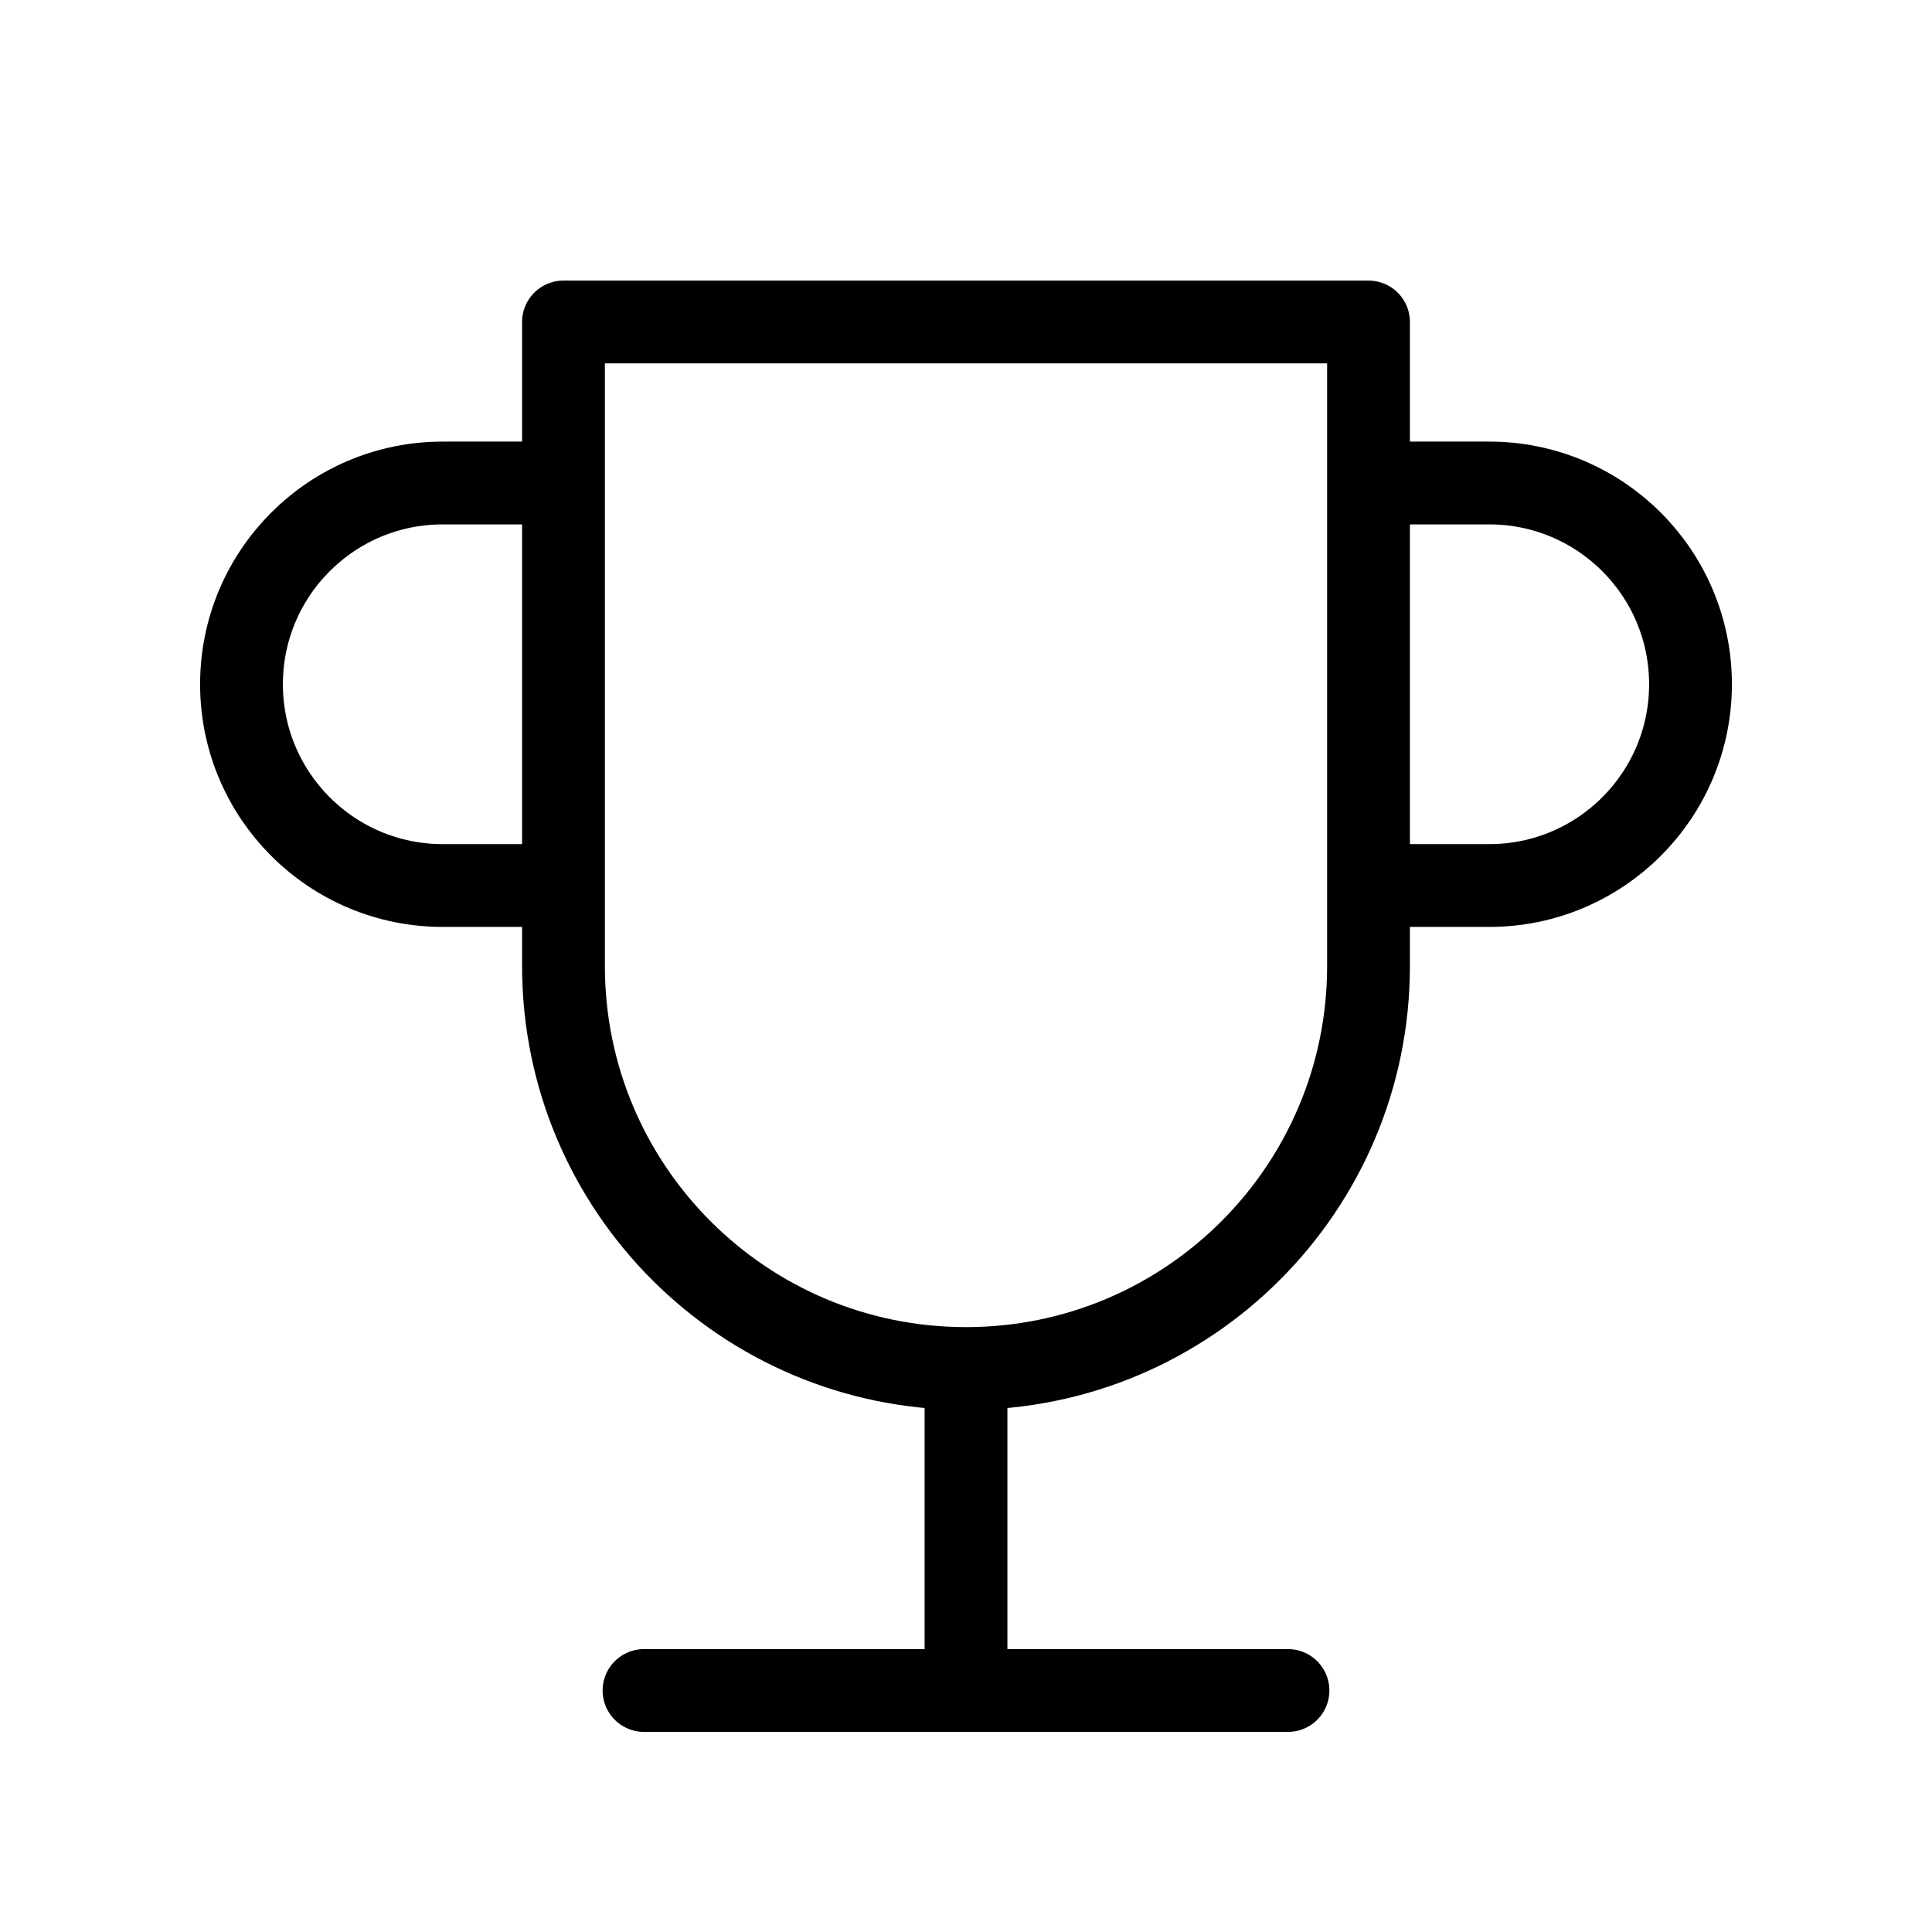 <svg width="35" height="35" viewBox="0 0 35 35" fill="none" xmlns="http://www.w3.org/2000/svg">
<path d="M11.667 30.625H23.333M17.5 30.625V24.792M17.5 24.792C13.473 24.792 10.208 21.527 10.208 17.5V5.833H24.792V17.5C24.792 21.527 21.527 24.792 17.5 24.792ZM24.792 8.75H26.979C28.993 8.75 30.625 10.382 30.625 12.396C30.625 14.409 28.993 16.042 26.979 16.042H24.792M10.208 16.042H8.021C6.007 16.042 4.375 14.409 4.375 12.396C4.375 10.382 6.007 8.75 8.021 8.75L10.208 8.75" stroke="currentColor" stroke-width="1.5" stroke-linecap="round" stroke-linejoin="round"/>
</svg>

